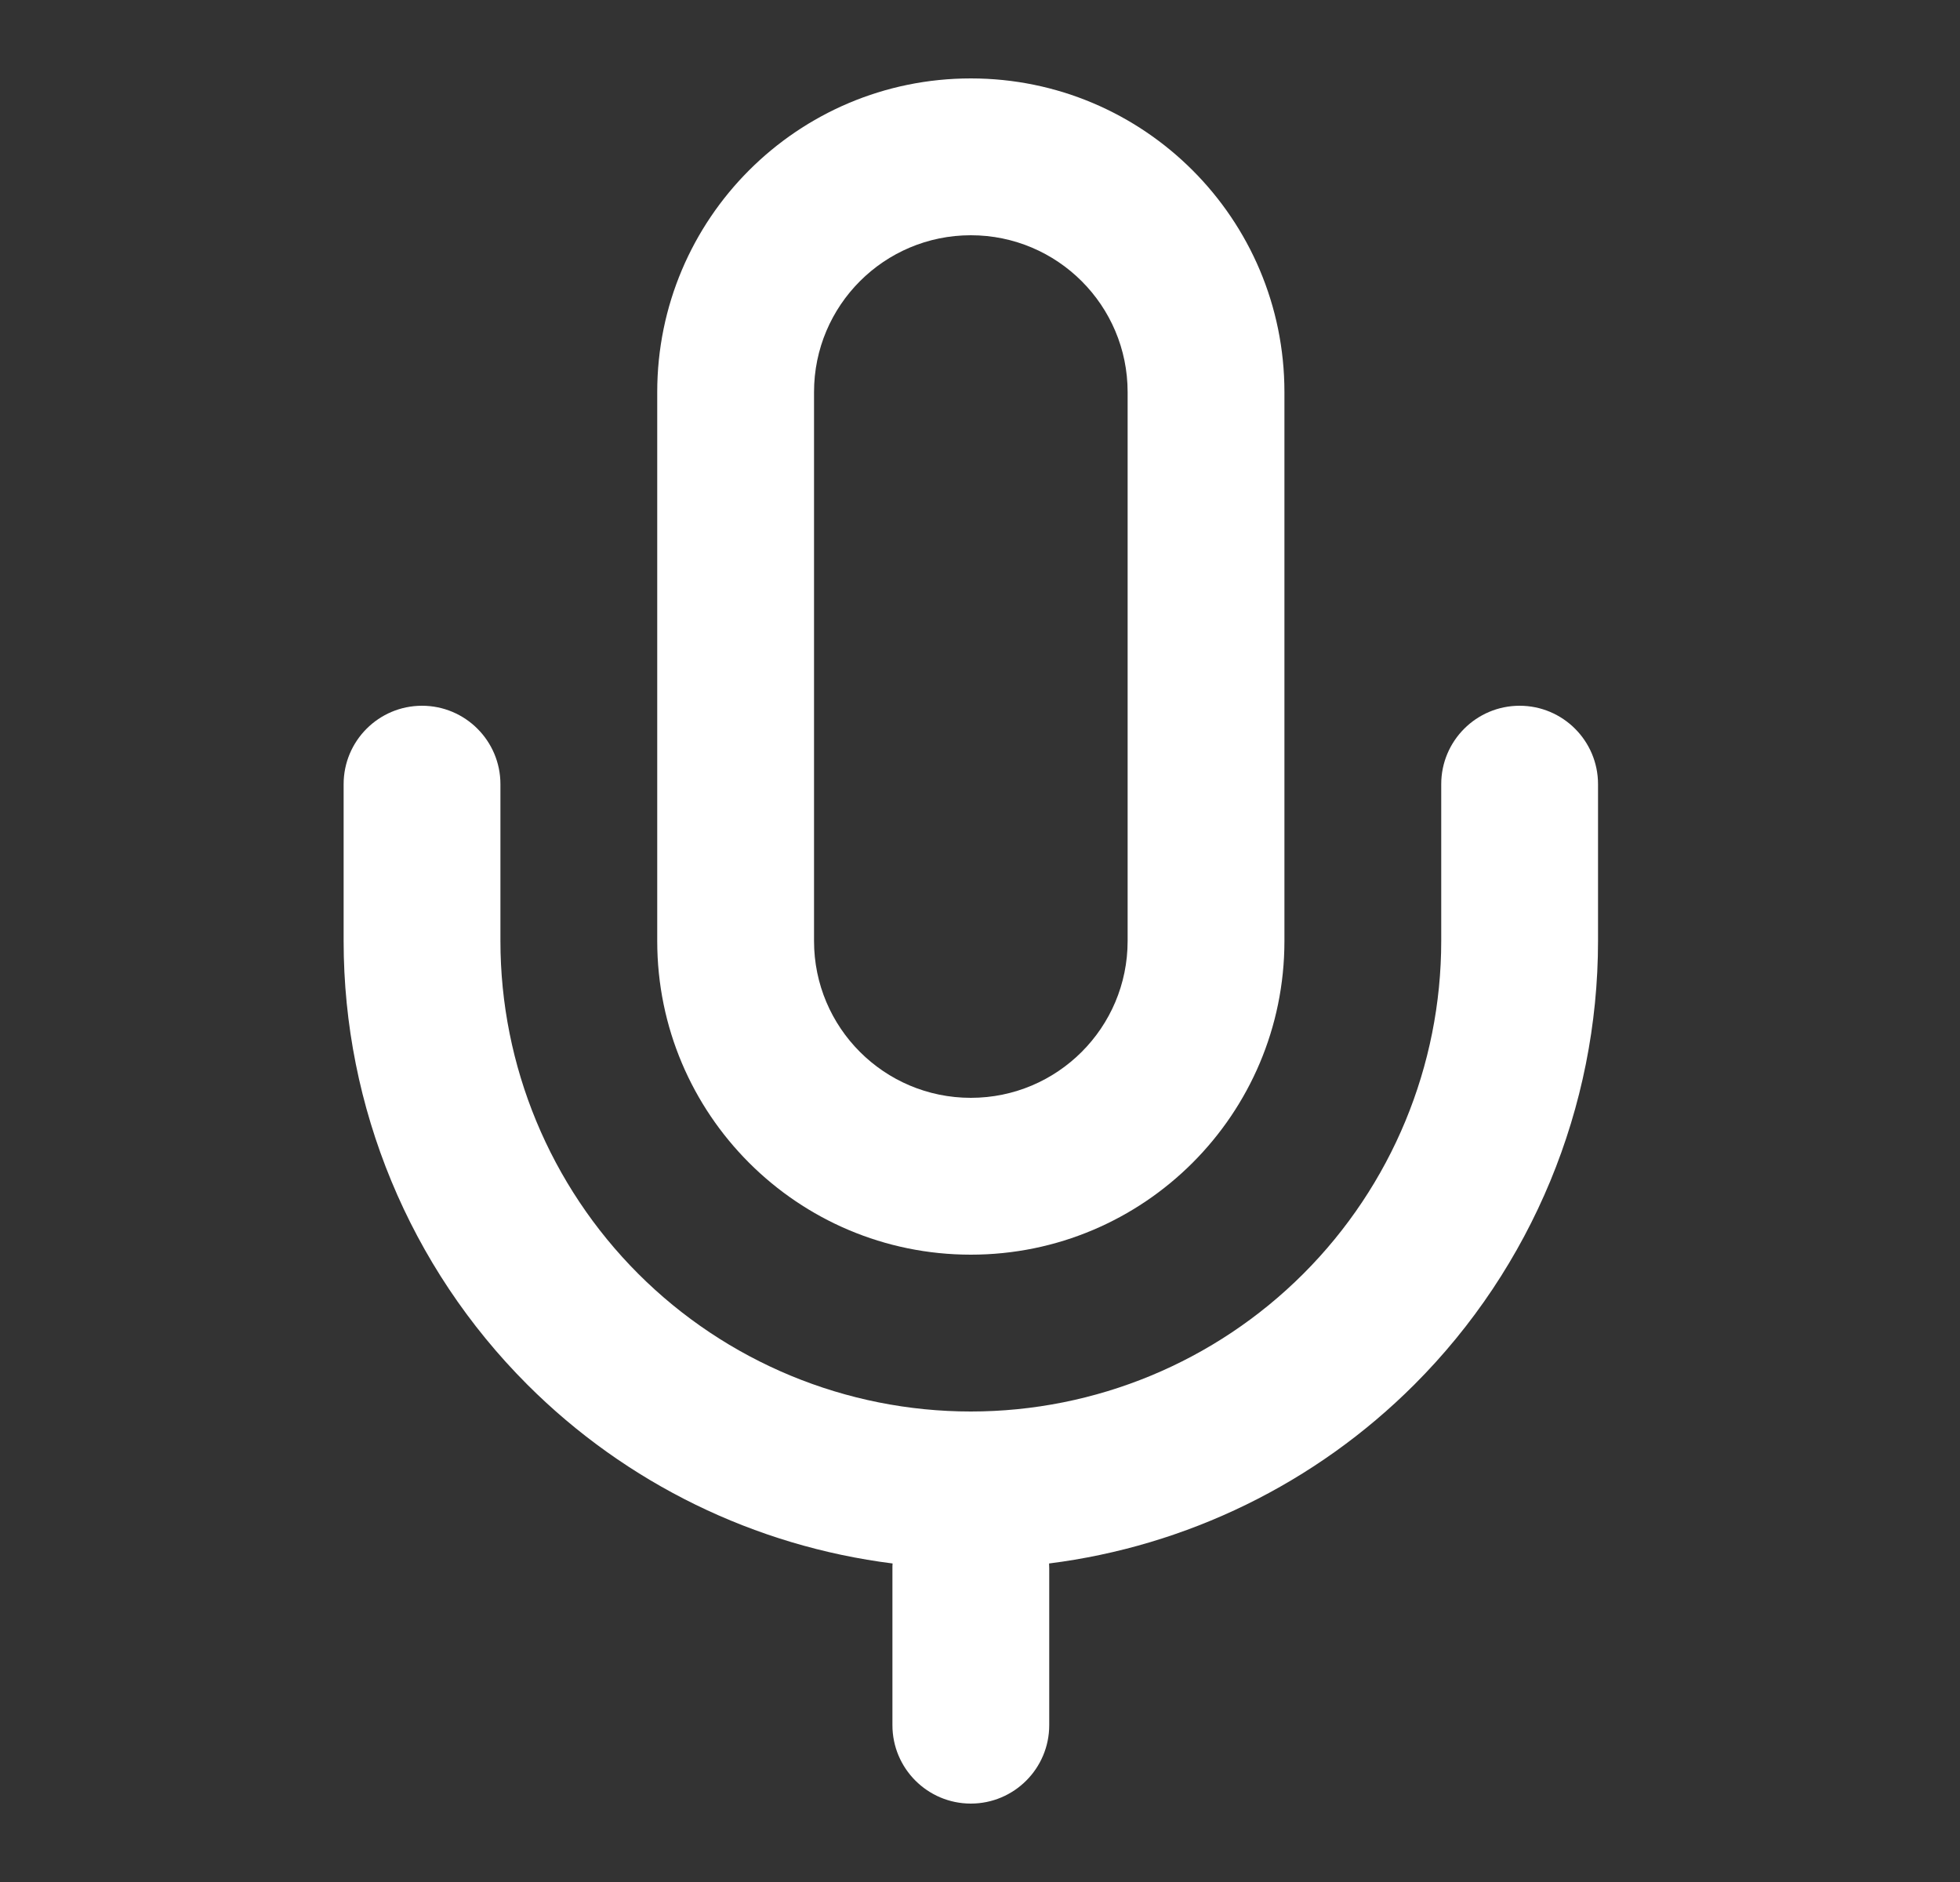 <svg width="25" height="24" viewBox="0 0 25 24" fill="none" xmlns="http://www.w3.org/2000/svg">
<rect x="0" y="0" width="25" height="24" fill="#333333" stroke="none"/>
<path fill-rule="evenodd" clip-rule="evenodd" d="M12.383 1C10.174 1 8.383 2.791 8.383 5V12C8.383 14.209 10.174 16 12.383 16C14.592 16 16.383 14.209 16.383 12V5C16.383 2.791 14.592 1 12.383 1ZM10.383 5C10.383 3.895 11.278 3 12.383 3C13.487 3 14.383 3.895 14.383 5V12C14.383 13.105 13.487 14 12.383 14C11.278 14 10.383 13.105 10.383 12V5Z" fill="white"/>
<path d="M5.383 9C5.935 9 6.383 9.448 6.383 10V12C6.383 13.591 7.015 15.117 8.14 16.243C9.265 17.368 10.791 18 12.383 18C13.974 18 15.5 17.368 16.625 16.243C17.751 15.117 18.383 13.591 18.383 12V10C18.383 9.448 18.831 9 19.383 9C19.935 9 20.383 9.448 20.383 10V12C20.383 14.122 19.54 16.157 18.04 17.657C16.777 18.92 15.135 19.717 13.381 19.938C13.382 19.958 13.383 19.979 13.383 20V22C13.383 22.552 12.935 23 12.383 23C11.831 23 11.383 22.552 11.383 22V20C11.383 19.979 11.383 19.958 11.385 19.938C9.631 19.717 7.989 18.92 6.726 17.657C5.226 16.157 4.383 14.122 4.383 12V10C4.383 9.448 4.831 9 5.383 9Z" fill="white"/>
</svg>
